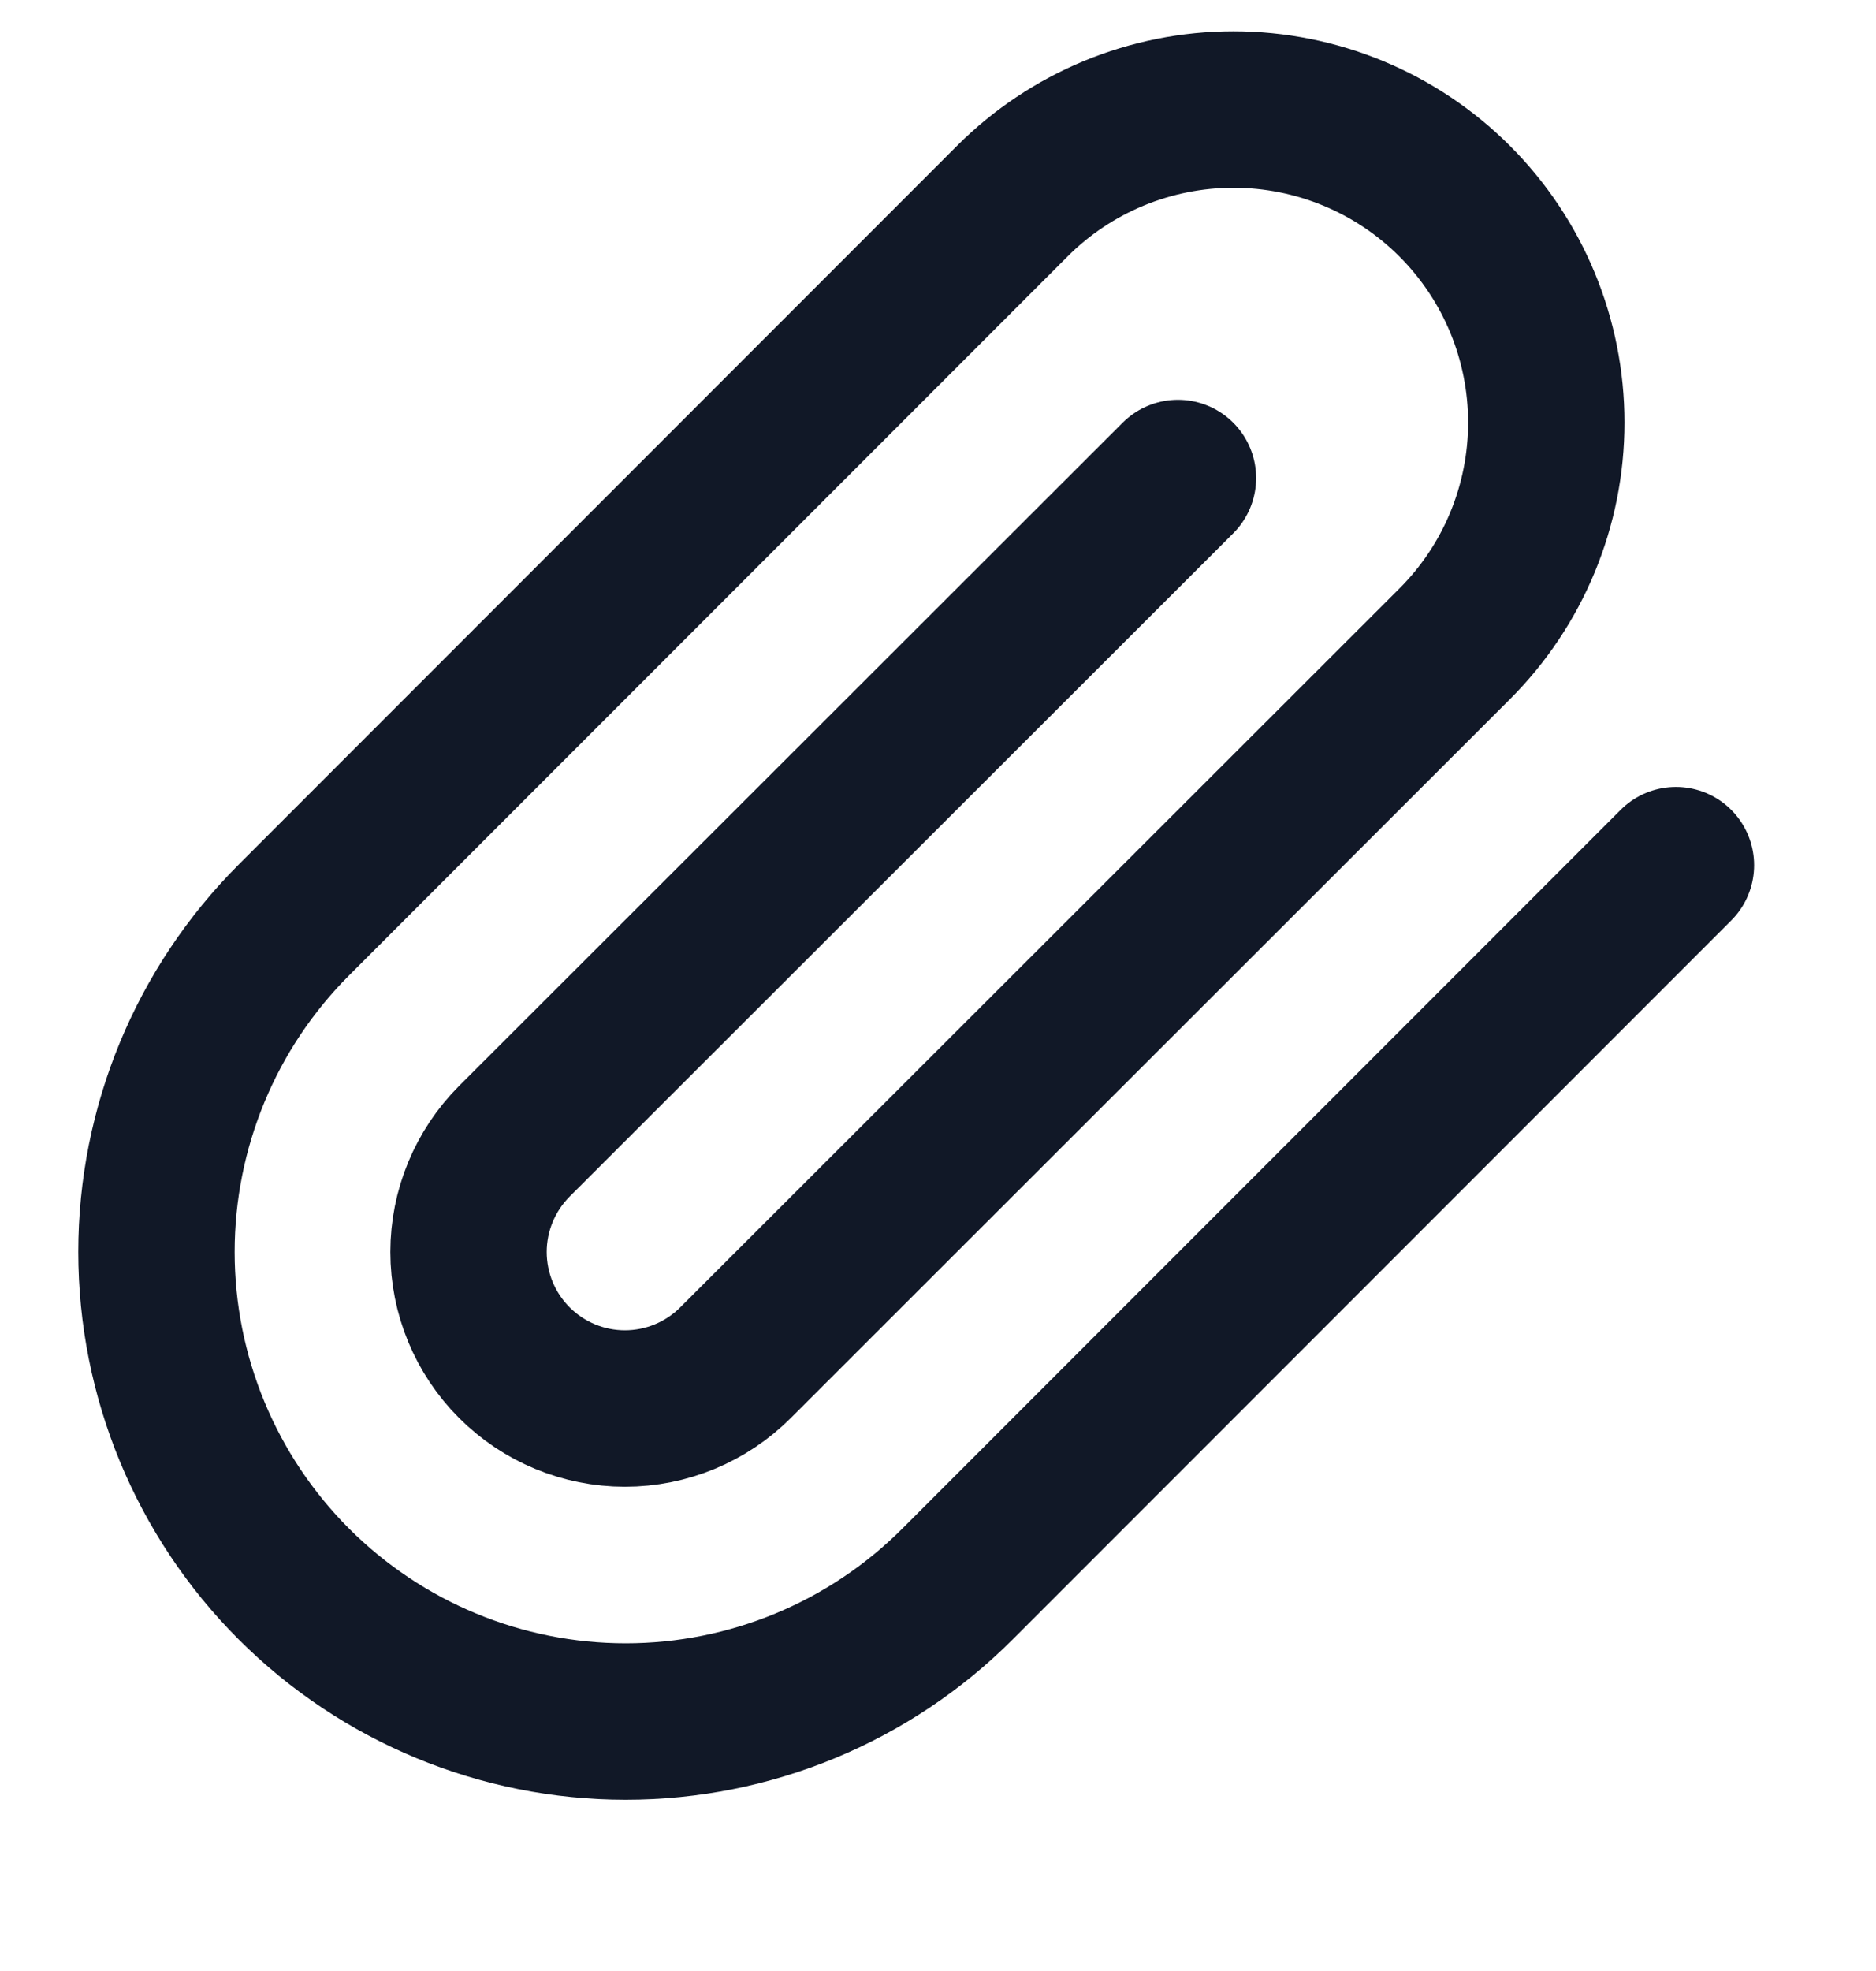 <svg width="20" height="21" viewBox="0 0 20 21" fill="none" xmlns="http://www.w3.org/2000/svg">
<g clip-path="url(#clip0_639_4676)">
<path d="M17.867 9.218L10.208 16.877C9.27 17.815 7.998 18.342 6.671 18.342C5.344 18.342 4.072 17.815 3.133 16.877C2.195 15.939 1.668 14.666 1.668 13.339C1.668 12.012 2.195 10.74 3.133 9.802L10.792 2.143C11.417 1.518 12.265 1.167 13.15 1.167C14.034 1.167 14.883 1.518 15.508 2.143C16.134 2.769 16.485 3.617 16.485 4.502C16.485 5.386 16.134 6.235 15.508 6.86L7.842 14.518C7.529 14.831 7.105 15.007 6.662 15.007C6.22 15.007 5.796 14.831 5.483 14.518C5.171 14.206 4.995 13.782 4.995 13.339C4.995 12.897 5.171 12.473 5.483 12.16L12.558 5.093" stroke="#111827" stroke-width="1.667" stroke-linecap="round" stroke-linejoin="round"/>
</g>
<defs>
<clipPath id="clip0_639_4676">
<rect width="20" height="20" fill="white" transform="translate(0 0.01)"/>
</clipPath>
</defs>
</svg>
